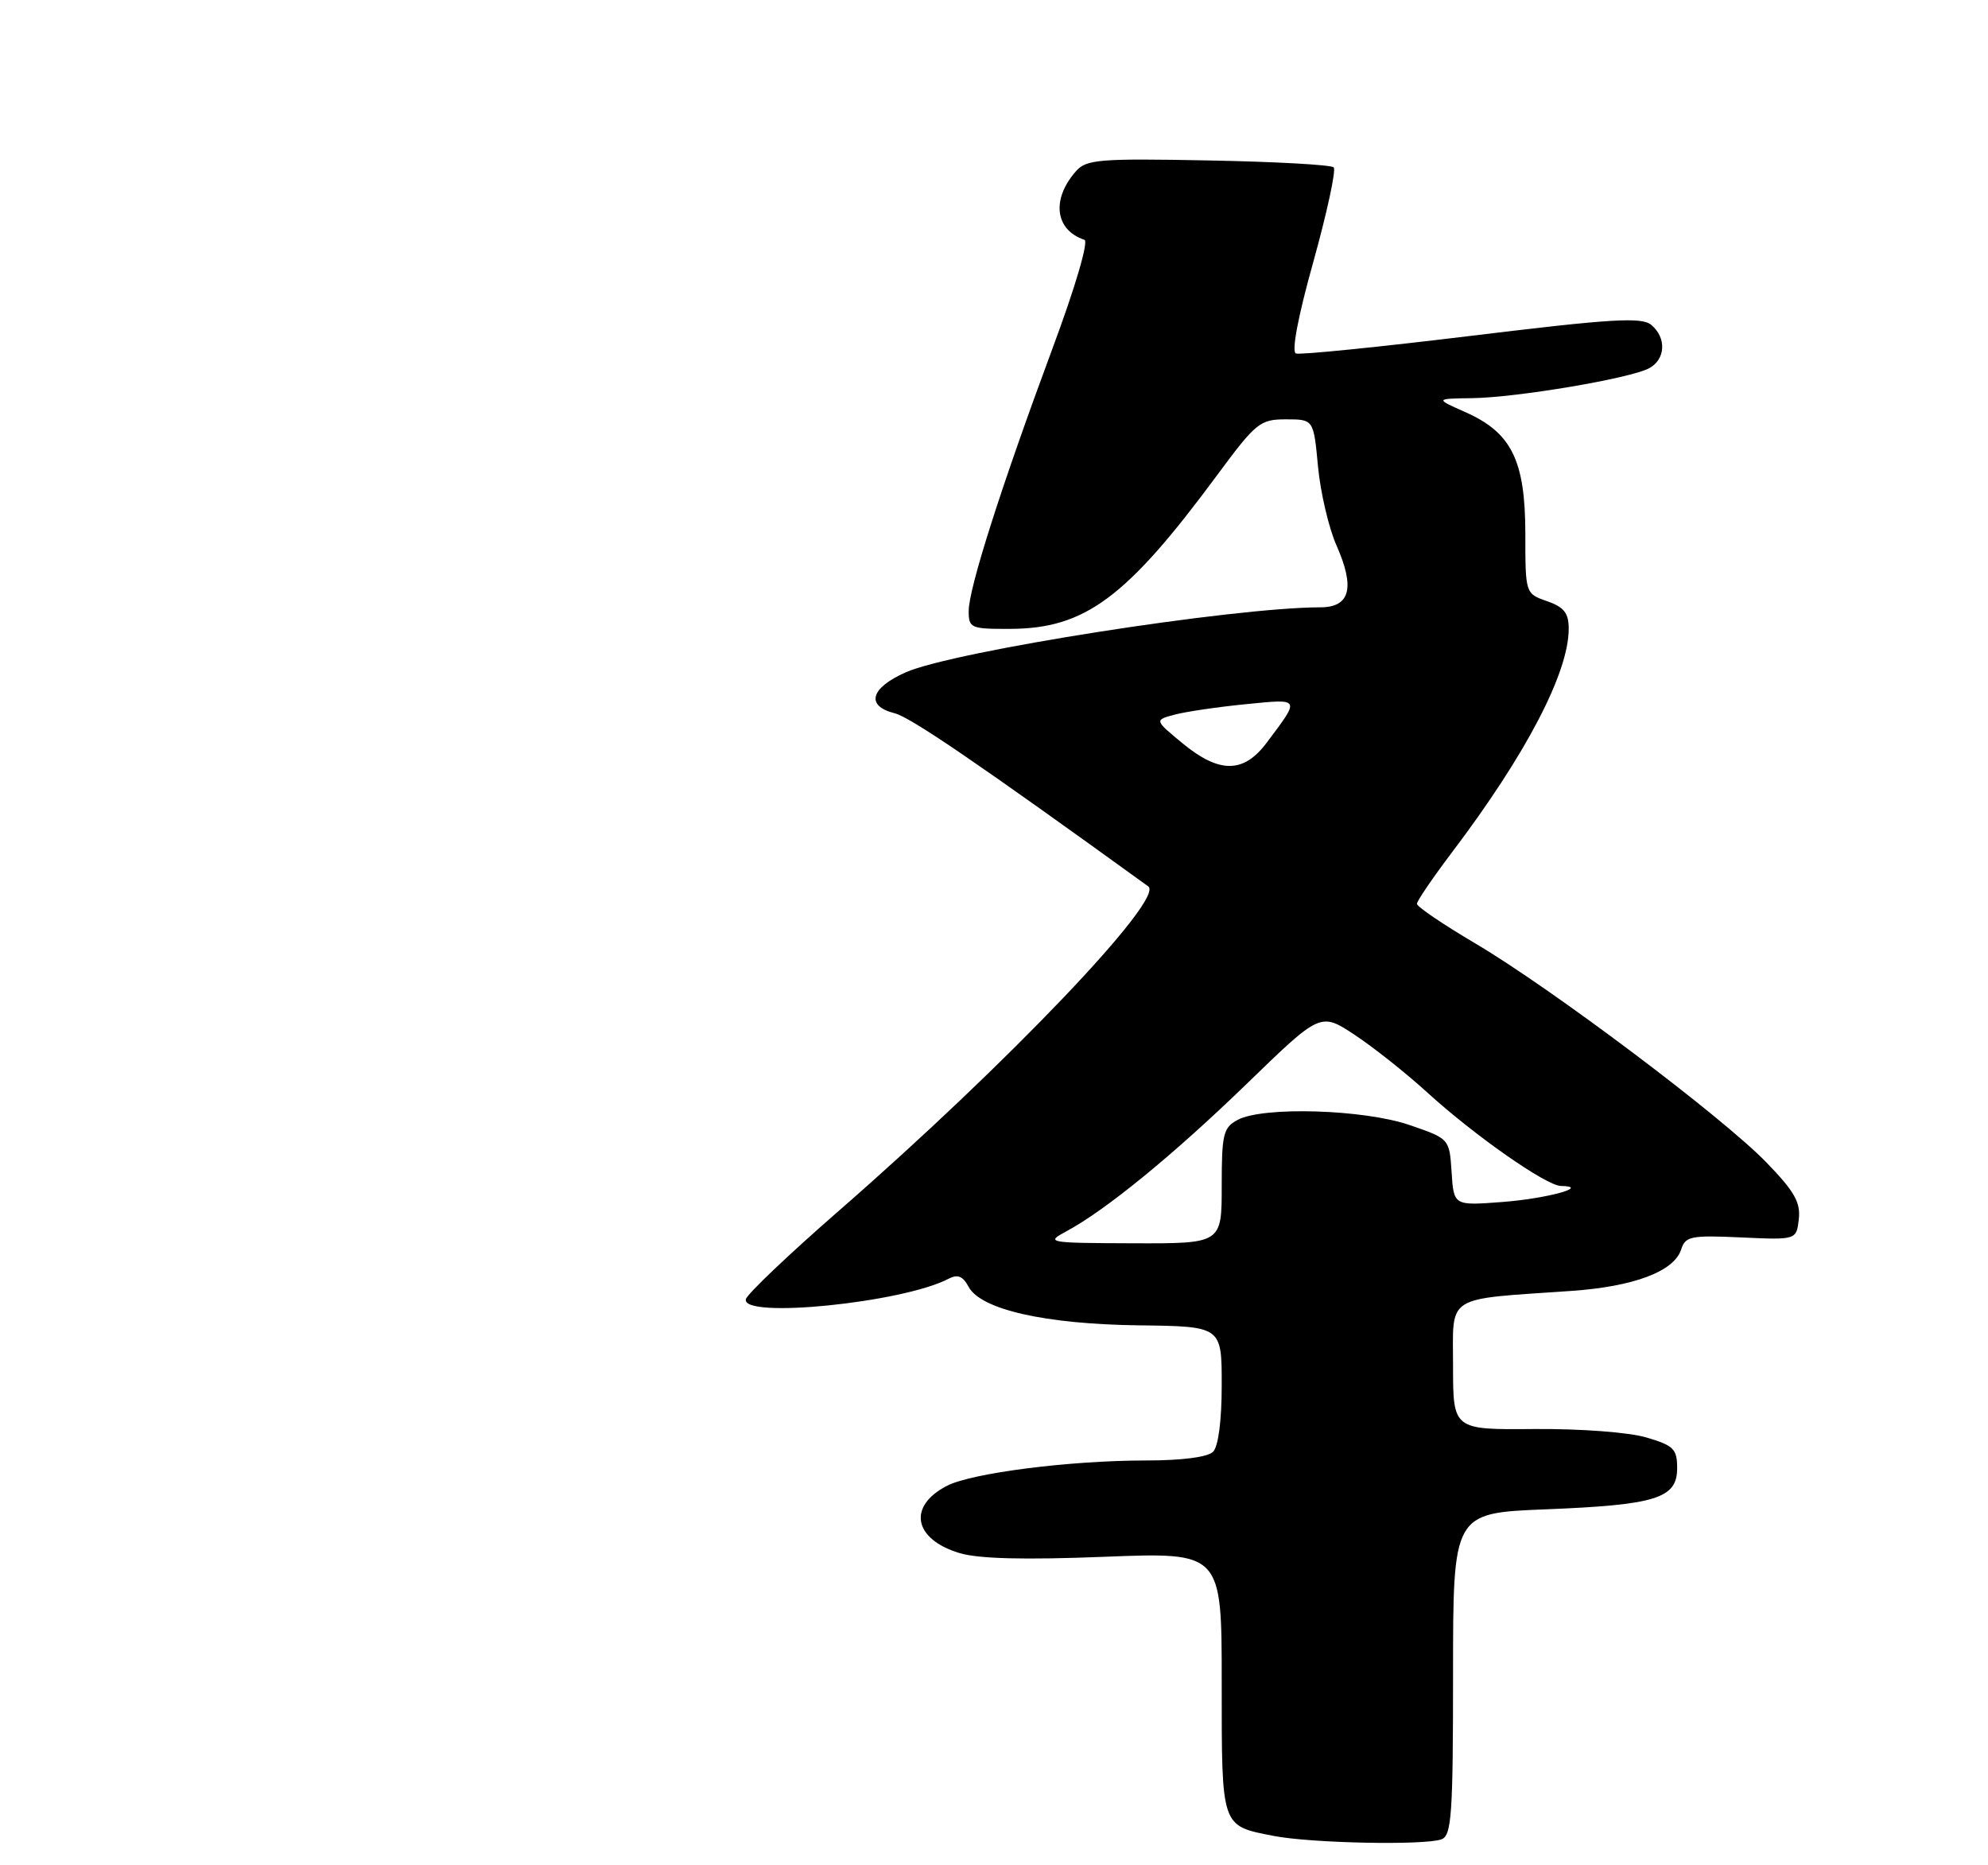 <?xml version="1.0" encoding="UTF-8" standalone="no"?>
<!DOCTYPE svg PUBLIC "-//W3C//DTD SVG 1.1//EN" "http://www.w3.org/Graphics/SVG/1.1/DTD/svg11.dtd" >
<svg xmlns="http://www.w3.org/2000/svg" xmlns:xlink="http://www.w3.org/1999/xlink" version="1.1" viewBox="0 0 275 258">
 <g >
 <path fill="currentColor"
d=" M 199.42 254.39 C 200.80 253.86 201.00 250.90 201.00 231.53 C 201.00 209.27 201.00 209.27 213.75 208.76 C 229.11 208.15 232.00 207.24 232.00 203.06 C 232.00 200.41 231.52 199.93 227.75 198.82 C 225.32 198.10 218.69 197.60 212.25 197.65 C 201.00 197.75 201.00 197.75 201.00 188.94 C 201.00 178.95 199.71 179.77 217.34 178.55 C 226.02 177.95 231.60 175.85 232.56 172.80 C 233.14 170.99 233.91 170.83 240.85 171.15 C 248.50 171.50 248.50 171.50 248.83 168.62 C 249.09 166.29 248.21 164.76 244.33 160.76 C 238.18 154.43 214.59 136.69 204.07 130.48 C 199.63 127.86 196.00 125.40 196.00 125.01 C 196.00 124.62 198.21 121.38 200.91 117.81 C 211.09 104.36 217.00 93.04 217.00 86.97 C 217.00 84.79 216.36 83.97 214.00 83.15 C 211.00 82.10 211.00 82.10 211.00 73.80 C 210.99 63.69 209.10 59.85 202.74 57.02 C 198.50 55.14 198.50 55.14 203.62 55.07 C 209.82 54.99 225.49 52.34 228.11 50.94 C 230.41 49.71 230.56 46.71 228.41 44.93 C 227.09 43.83 222.95 44.08 203.57 46.44 C 190.78 48.00 179.84 49.10 179.27 48.89 C 178.63 48.65 179.55 43.79 181.69 36.15 C 183.58 29.36 184.84 23.51 184.49 23.15 C 184.13 22.79 176.32 22.36 167.13 22.19 C 152.02 21.90 150.27 22.05 148.83 23.69 C 145.41 27.58 145.94 31.81 150.01 33.17 C 150.61 33.37 148.76 39.69 145.57 48.25 C 138.50 67.30 134.00 81.38 134.00 84.51 C 134.00 86.88 134.28 87.00 139.75 86.98 C 150.10 86.94 155.82 82.69 168.35 65.74 C 173.75 58.44 174.30 58.00 177.89 58.00 C 181.71 58.00 181.71 58.00 182.32 64.53 C 182.66 68.12 183.81 73.04 184.89 75.47 C 187.47 81.31 186.76 84.00 182.63 84.00 C 170.60 84.01 131.88 90.07 125.29 92.99 C 120.39 95.16 119.71 97.64 123.75 98.65 C 125.95 99.20 135.42 105.66 158.84 122.60 C 161.17 124.28 139.33 147.17 116.00 167.50 C 109.12 173.49 103.35 178.98 103.18 179.69 C 102.50 182.44 124.86 180.19 131.21 176.87 C 132.47 176.21 133.19 176.49 133.98 177.97 C 135.67 181.13 144.56 183.14 157.54 183.31 C 169.00 183.45 169.00 183.45 169.00 191.53 C 169.00 196.47 168.54 200.06 167.80 200.80 C 167.06 201.54 163.47 202.00 158.52 202.00 C 147.99 202.00 134.42 203.73 130.98 205.51 C 125.51 208.34 126.38 212.90 132.74 214.81 C 135.39 215.60 141.69 215.76 152.80 215.32 C 169.00 214.69 169.00 214.69 169.00 232.72 C 169.00 252.87 168.87 252.49 176.14 253.92 C 181.31 254.94 197.16 255.26 199.42 254.39 Z  M 147.50 170.31 C 152.98 167.37 162.38 159.68 172.59 149.78 C 182.67 140.01 182.67 140.01 187.42 143.15 C 190.03 144.88 194.49 148.42 197.33 151.01 C 203.93 157.03 213.87 163.99 215.92 164.03 C 220.09 164.11 213.98 165.78 207.80 166.25 C 201.10 166.76 201.10 166.76 200.80 162.13 C 200.50 157.50 200.50 157.50 195.00 155.61 C 188.67 153.43 174.72 153.01 171.21 154.89 C 169.21 155.96 169.00 156.84 169.00 164.04 C 169.00 172.00 169.00 172.00 156.75 171.96 C 144.90 171.92 144.60 171.87 147.50 170.31 Z  M 163.57 102.80 C 159.68 99.59 159.68 99.59 162.50 98.84 C 164.04 98.43 168.45 97.78 172.30 97.40 C 179.99 96.64 179.91 96.48 175.20 102.75 C 172.02 106.98 168.67 107.00 163.57 102.80 Z "/>
</g>
</svg>